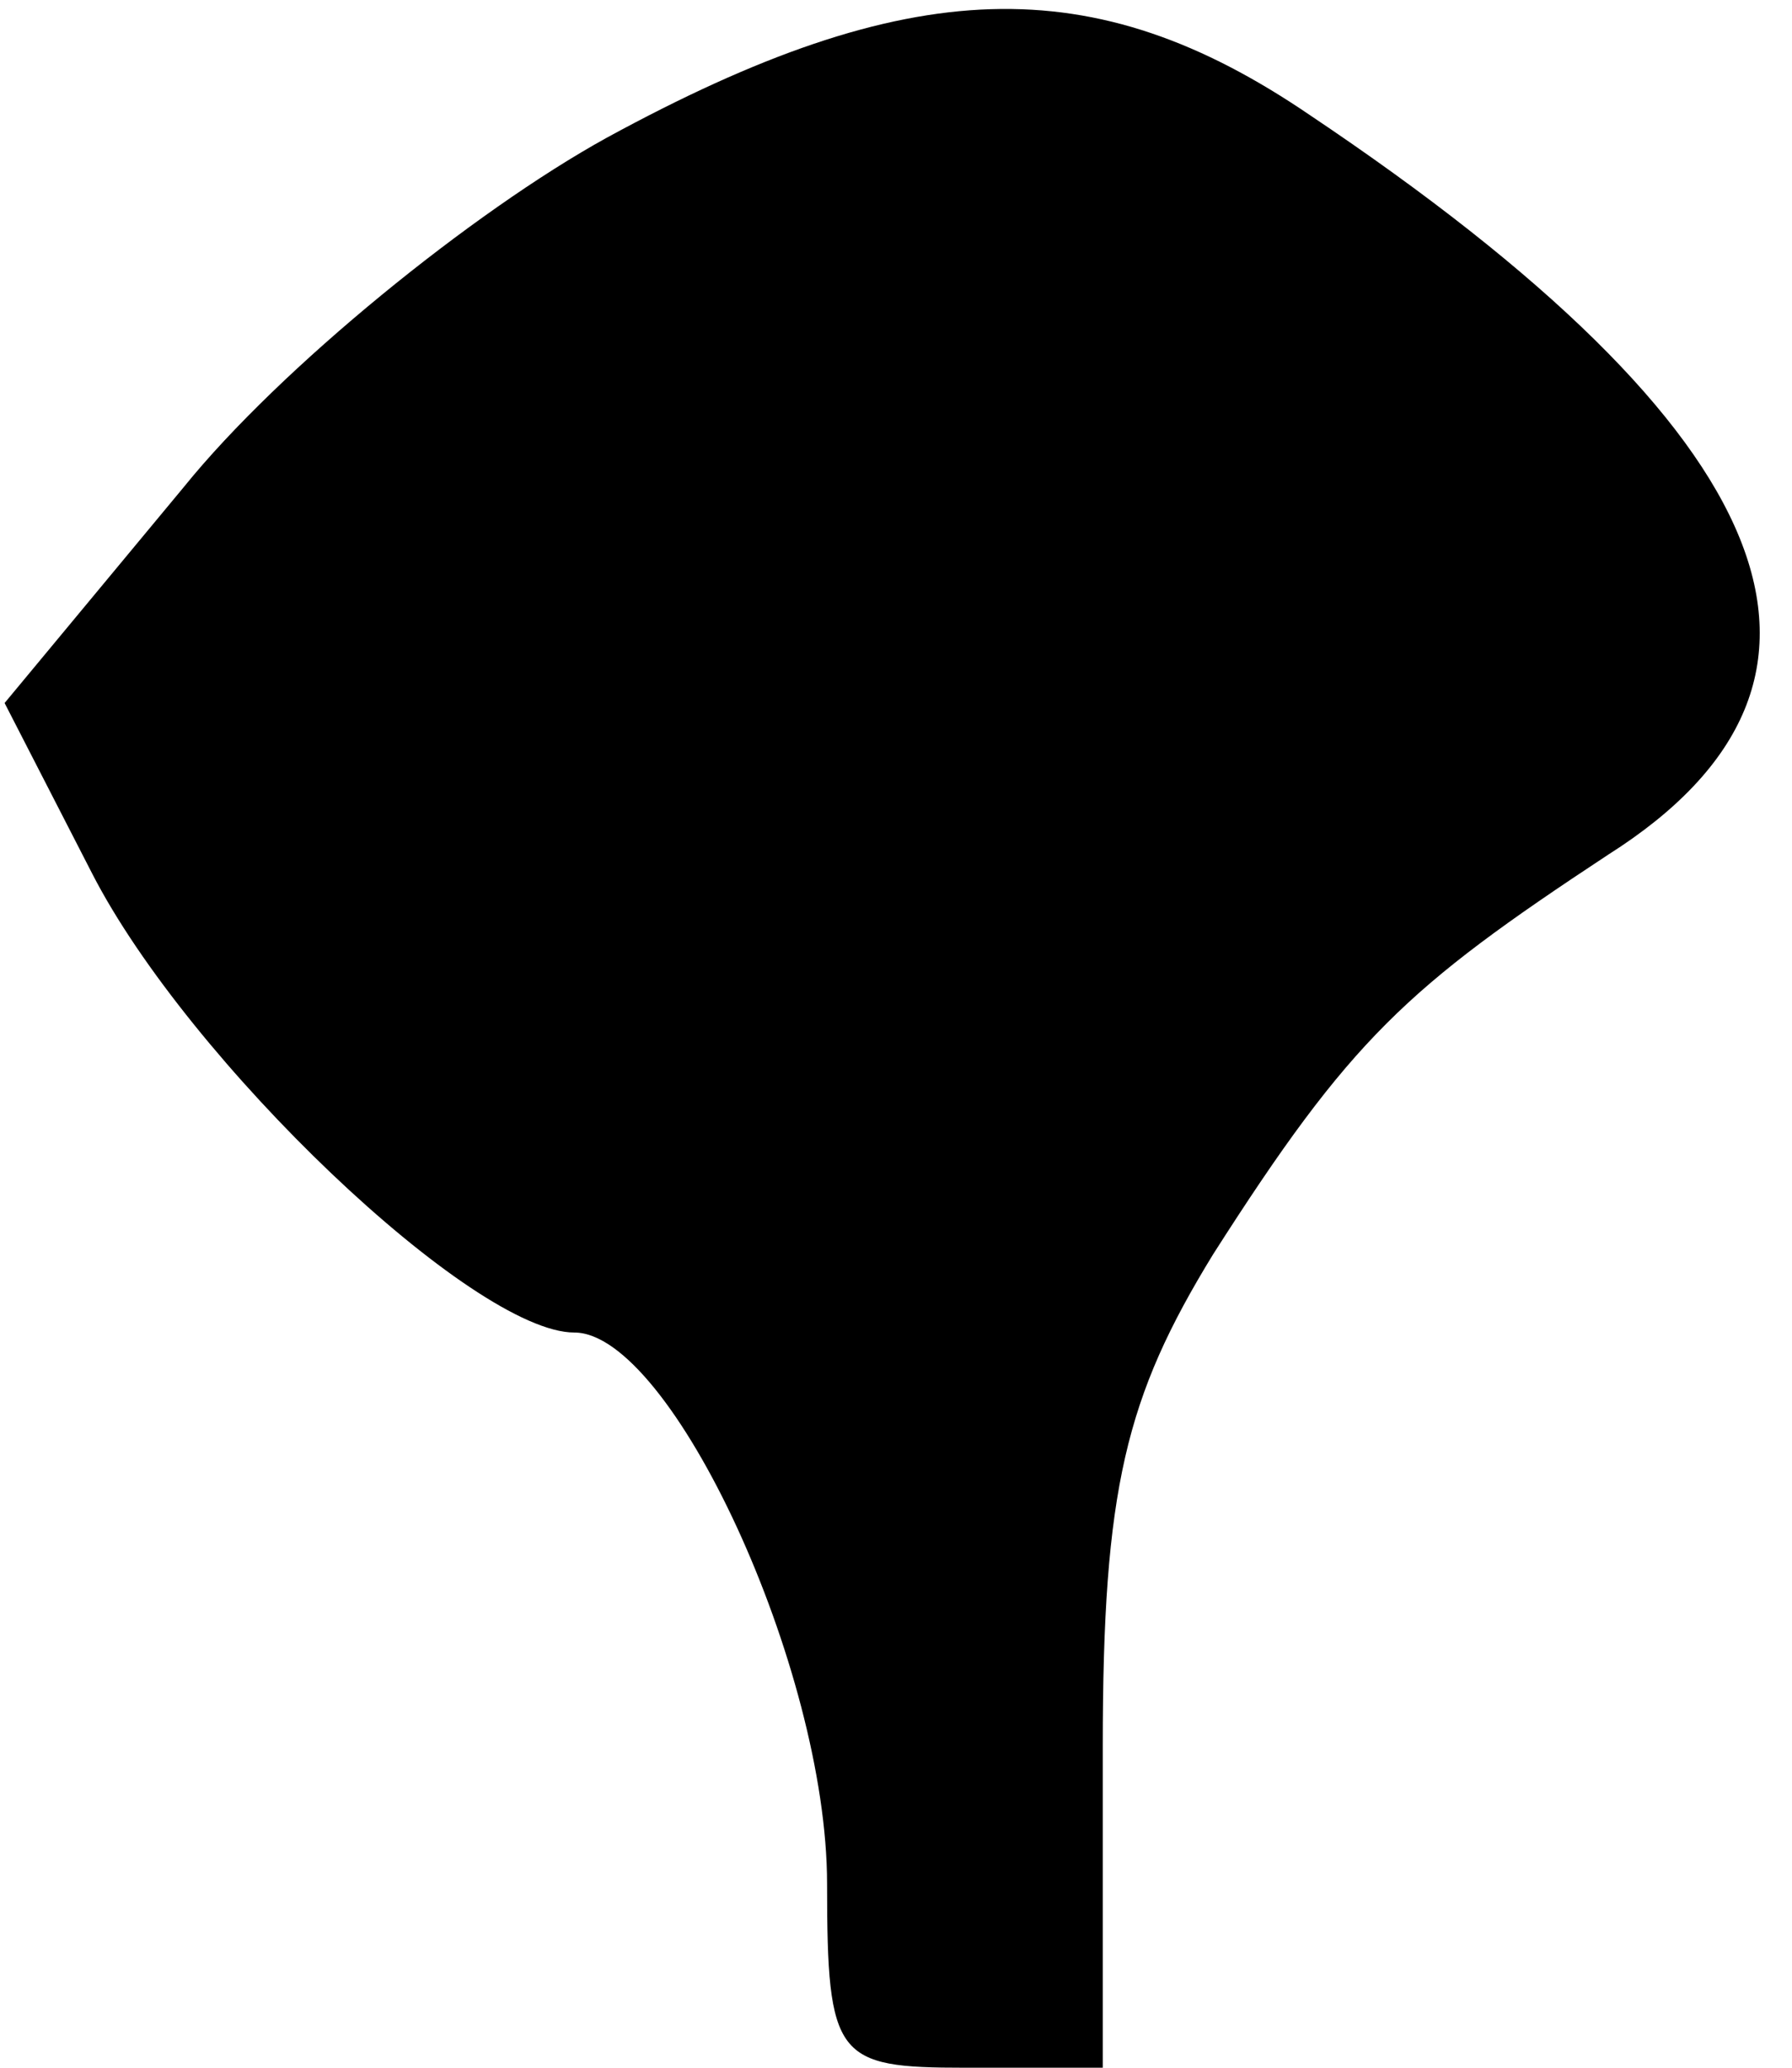<?xml version="1.0" standalone="no"?>
<!DOCTYPE svg PUBLIC "-//W3C//DTD SVG 20010904//EN"
 "http://www.w3.org/TR/2001/REC-SVG-20010904/DTD/svg10.dtd">
<svg version="1.0" xmlns="http://www.w3.org/2000/svg"
 width="39pt" height="45pt" viewBox="0 0 39 45"
 preserveAspectRatio="xMidYMid meet">
<g transform="translate(0,45) scale(0.1,-0.1)"
fill="#000000" stroke="none">
<path fill="#000000" stroke="none" d="M132 420 c-29 -16 -71 -50 -92 -76
l-39 -47 19 -37 c21 -41 83 -100 105 -100 21 0 55 -73 55 -120 0 -38 2 -40 30
-40 l30 0 0 70 c0 56 5 76 24 107 30 47 42 58 86 87 60 38 38 92 -65 161 -47
32 -87 31 -153 -5z"/>
</g>
</svg>
